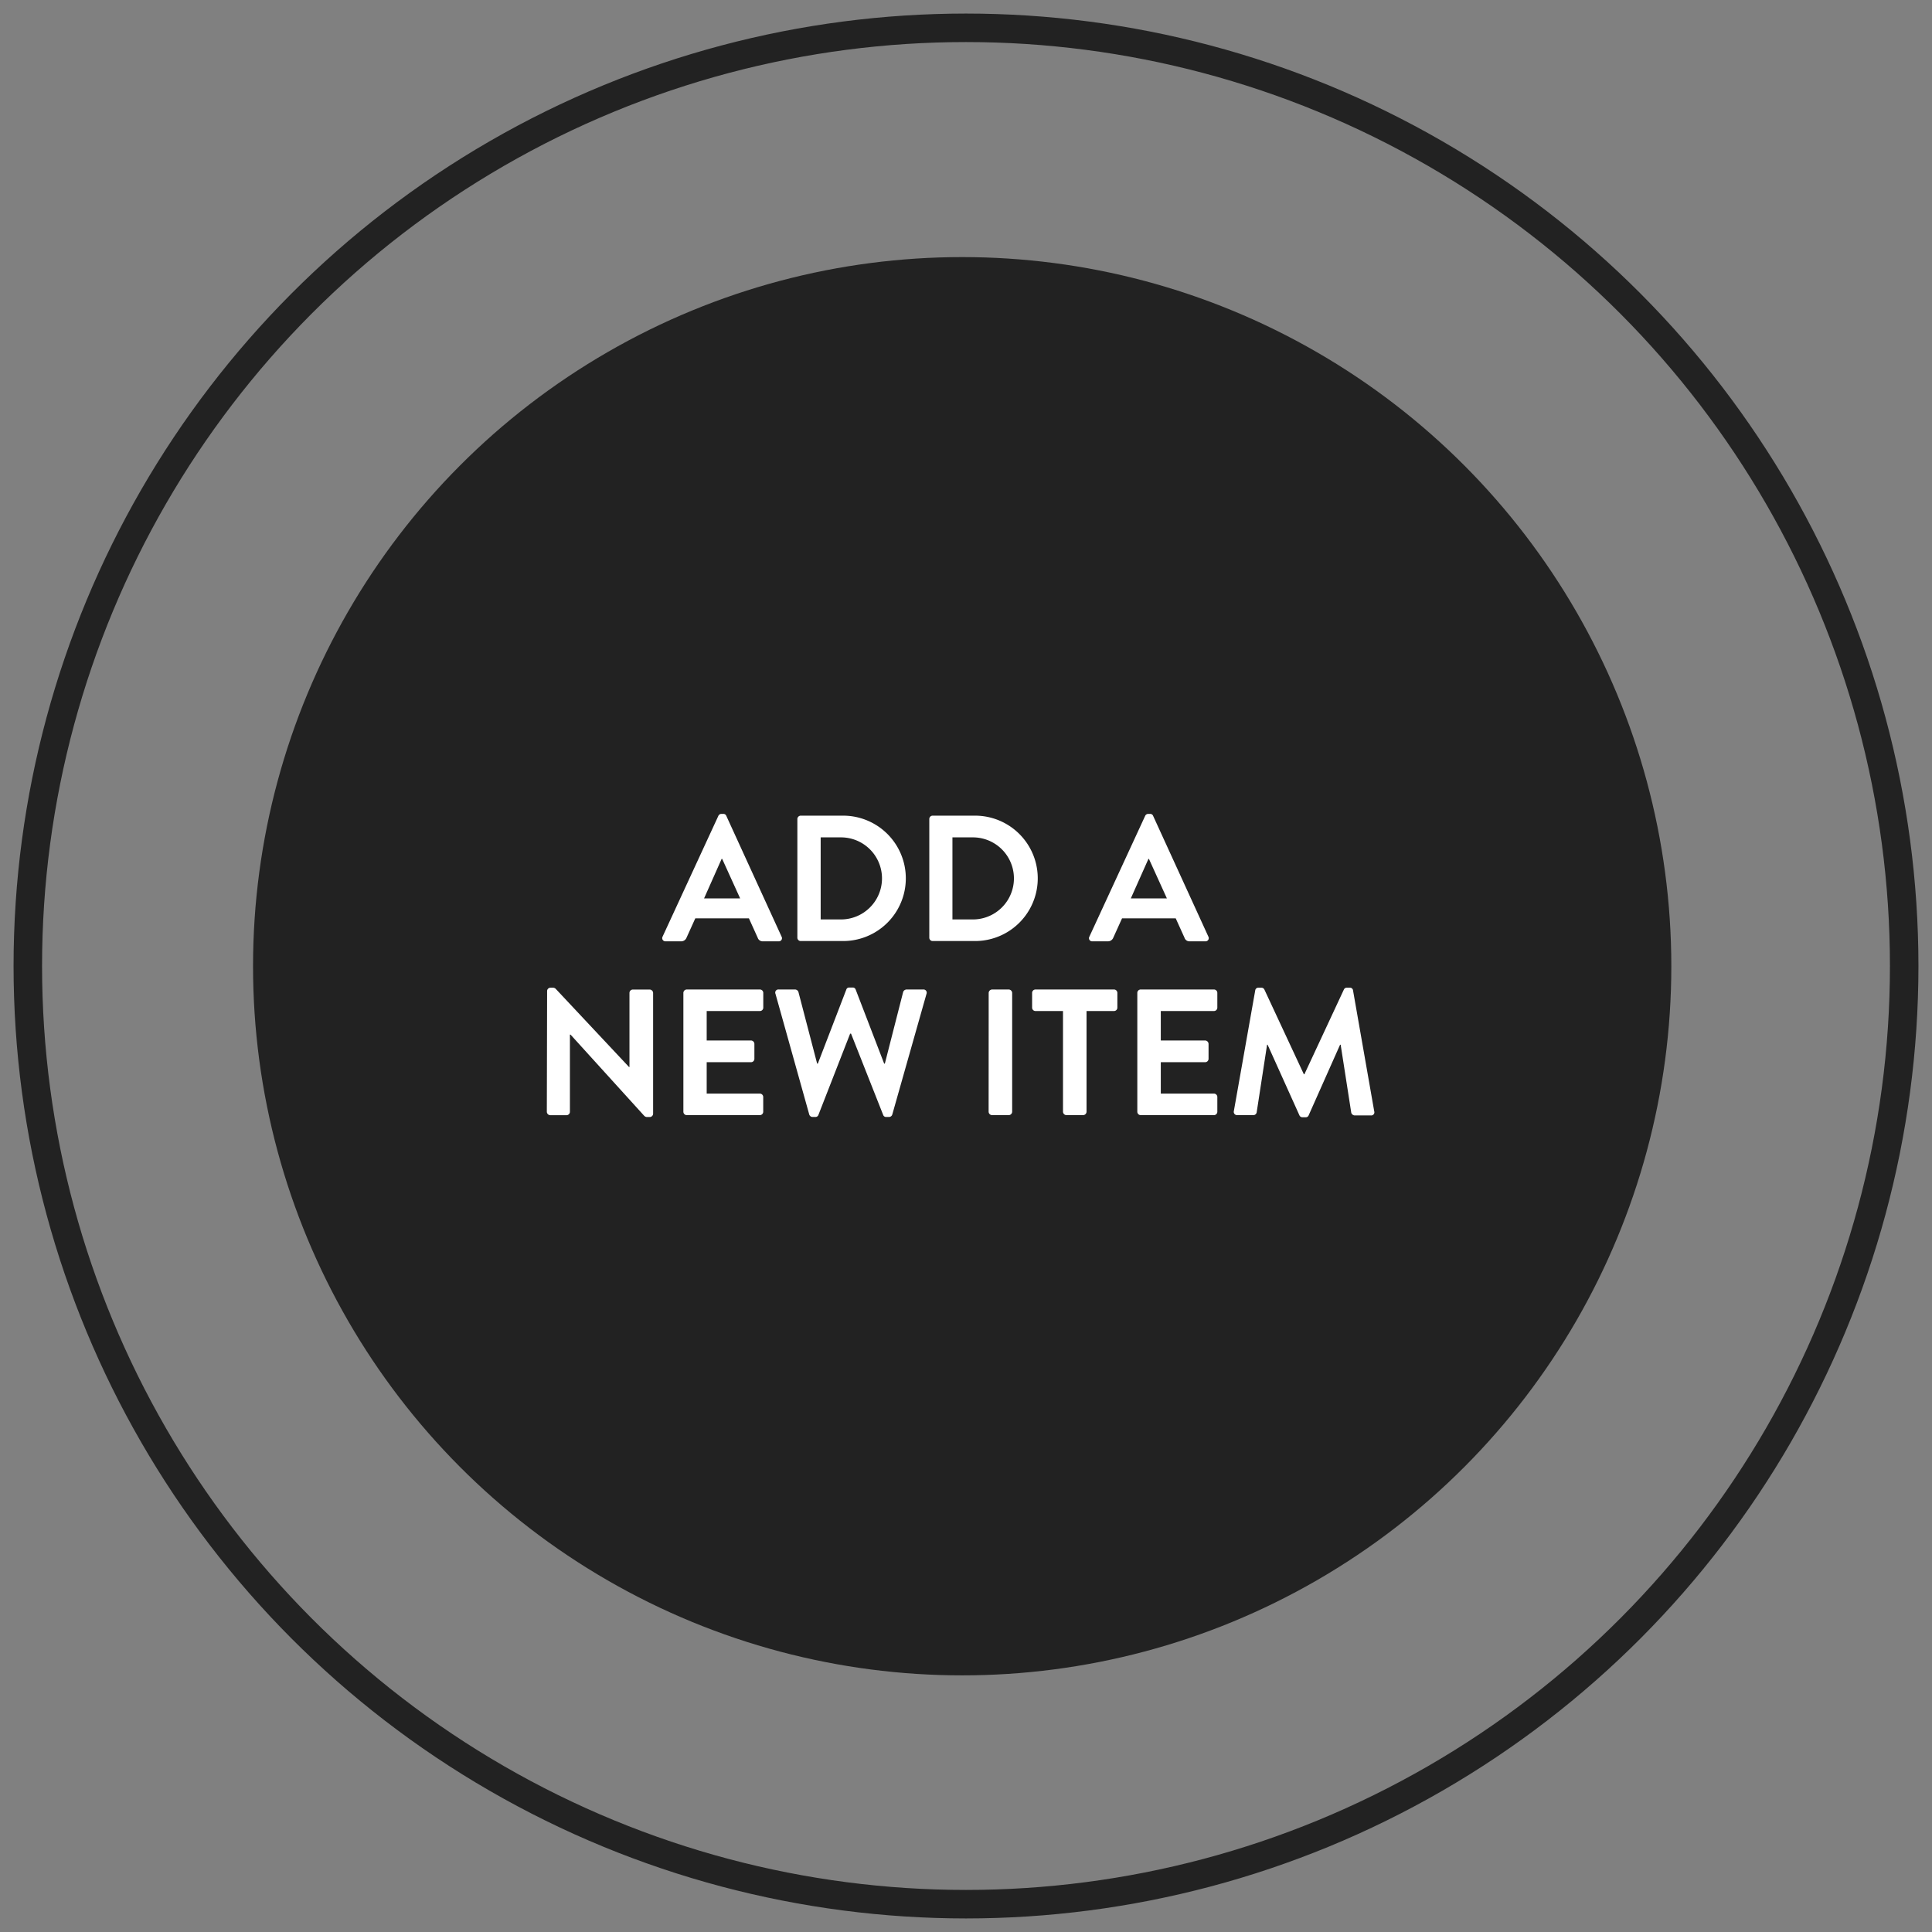 <svg xmlns="http://www.w3.org/2000/svg" width="339" height="339" viewBox="0 0 339 339"><rect x="0" y="0" width="339" height="339" fill="#808080" stroke="none"/><g id="Layer_2" data-name="Layer 2"><circle cx="168.83" cy="169.54" r="124.43" fill="#222"/><circle cx="169.5" cy="169.5" r="164.62" fill="none" stroke="#222" stroke-miterlimit="10" stroke-width="5"/><path d="M116.26,164.35l9.79-21.2a.59.59,0,0,1,.54-.34h.32a.54.54,0,0,1,.53.34l9.7,21.2a.55.55,0,0,1-.53.82h-2.74a.91.91,0,0,1-.92-.63l-1.54-3.4H122l-1.54,3.4a1,1,0,0,1-.91.63H116.8A.56.56,0,0,1,116.26,164.35Zm13.61-6.71-3.15-6.93h-.1l-3.08,6.93Z" fill="#fff"/><path d="M139.91,143.72a.6.6,0,0,1,.57-.6h7.46a11,11,0,1,1,0,22h-7.46a.59.59,0,0,1-.57-.6Zm7.65,17.61a7.2,7.2,0,0,0,0-14.4H144v14.4Z" fill="#fff"/><path d="M163.06,143.72a.59.59,0,0,1,.56-.6h7.47a11,11,0,1,1,0,22h-7.47a.59.59,0,0,1-.56-.6Zm7.65,17.61a7.2,7.2,0,0,0,0-14.4h-3.59v14.4Z" fill="#fff"/><path d="M191.15,164.35l9.79-21.2a.59.59,0,0,1,.54-.34h.31a.55.55,0,0,1,.54.34l9.7,21.2a.56.56,0,0,1-.54.82h-2.74a.9.9,0,0,1-.91-.63l-1.54-3.4h-9.42l-1.54,3.4a1,1,0,0,1-.92.63h-2.74A.55.55,0,0,1,191.15,164.35Zm13.6-6.71-3.15-6.93h-.09l-3.09,6.93Z" fill="#fff"/><path d="M96,173.88a.59.59,0,0,1,.6-.57H97a.66.66,0,0,1,.53.22l12.85,13.7h.07v-13a.6.6,0,0,1,.59-.6H114a.62.62,0,0,1,.6.6v21.2a.6.6,0,0,1-.6.57h-.44a.69.69,0,0,1-.53-.22l-12.92-14.24H100v13.54a.6.6,0,0,1-.6.6H96.55a.62.62,0,0,1-.6-.6Z" fill="#fff"/><path d="M119.91,174.22a.61.61,0,0,1,.6-.6h12.82a.6.6,0,0,1,.6.6v2.59a.59.59,0,0,1-.6.59H124v5.17h7.78a.61.61,0,0,1,.59.6v2.61a.59.59,0,0,1-.59.6H124v5.51h9.32a.6.6,0,0,1,.6.6v2.58a.6.6,0,0,1-.6.6H120.51a.6.6,0,0,1-.6-.6Z" fill="#fff"/><path d="M136.07,174.38a.55.55,0,0,1,.57-.76h2.89a.65.65,0,0,1,.57.45l3.28,12.56h.12l5-13a.5.5,0,0,1,.53-.35h.57a.52.52,0,0,1,.54.35l5,13h.12l3.21-12.56a.67.67,0,0,1,.57-.45H162a.56.56,0,0,1,.57.76l-6,21.16a.6.6,0,0,1-.56.45h-.51a.53.53,0,0,1-.53-.35l-5.64-14.27h-.16l-5.57,14.27a.54.54,0,0,1-.54.35h-.5a.61.61,0,0,1-.57-.45Z" fill="#fff"/><path d="M173.48,174.22a.63.63,0,0,1,.6-.6H177a.63.63,0,0,1,.6.6v20.85a.62.62,0,0,1-.6.6h-2.93a.62.62,0,0,1-.6-.6Z" fill="#fff"/><path d="M186.52,177.4H181.7a.59.59,0,0,1-.6-.59v-2.59a.6.6,0,0,1,.6-.6h13.76a.6.6,0,0,1,.6.6v2.59a.59.59,0,0,1-.6.59h-4.81v17.67a.62.62,0,0,1-.6.6h-2.93a.62.62,0,0,1-.6-.6Z" fill="#fff"/><path d="M199.56,174.22a.6.6,0,0,1,.6-.6H213a.6.6,0,0,1,.6.6v2.59a.59.59,0,0,1-.6.59h-9.32v5.17h7.78a.62.62,0,0,1,.6.6v2.61a.6.6,0,0,1-.6.6h-7.78v5.51H213a.6.6,0,0,1,.6.6v2.58a.6.6,0,0,1-.6.6H200.16a.6.6,0,0,1-.6-.6Z" fill="#fff"/><path d="M220.25,173.78a.53.53,0,0,1,.56-.47h.51a.57.57,0,0,1,.53.31l6.93,14.87h.1l6.93-14.87a.54.54,0,0,1,.53-.31h.51a.53.53,0,0,1,.56.47L241.13,195a.55.55,0,0,1-.57.72H237.7a.67.67,0,0,1-.6-.47l-1.86-11.94h-.1l-5.51,12.38a.53.53,0,0,1-.53.35h-.57a.56.56,0,0,1-.53-.35l-5.58-12.38h-.09L220.5,195.2a.6.6,0,0,1-.57.47H217.1a.58.58,0,0,1-.6-.72Z" fill="#fff"/></g></svg>
